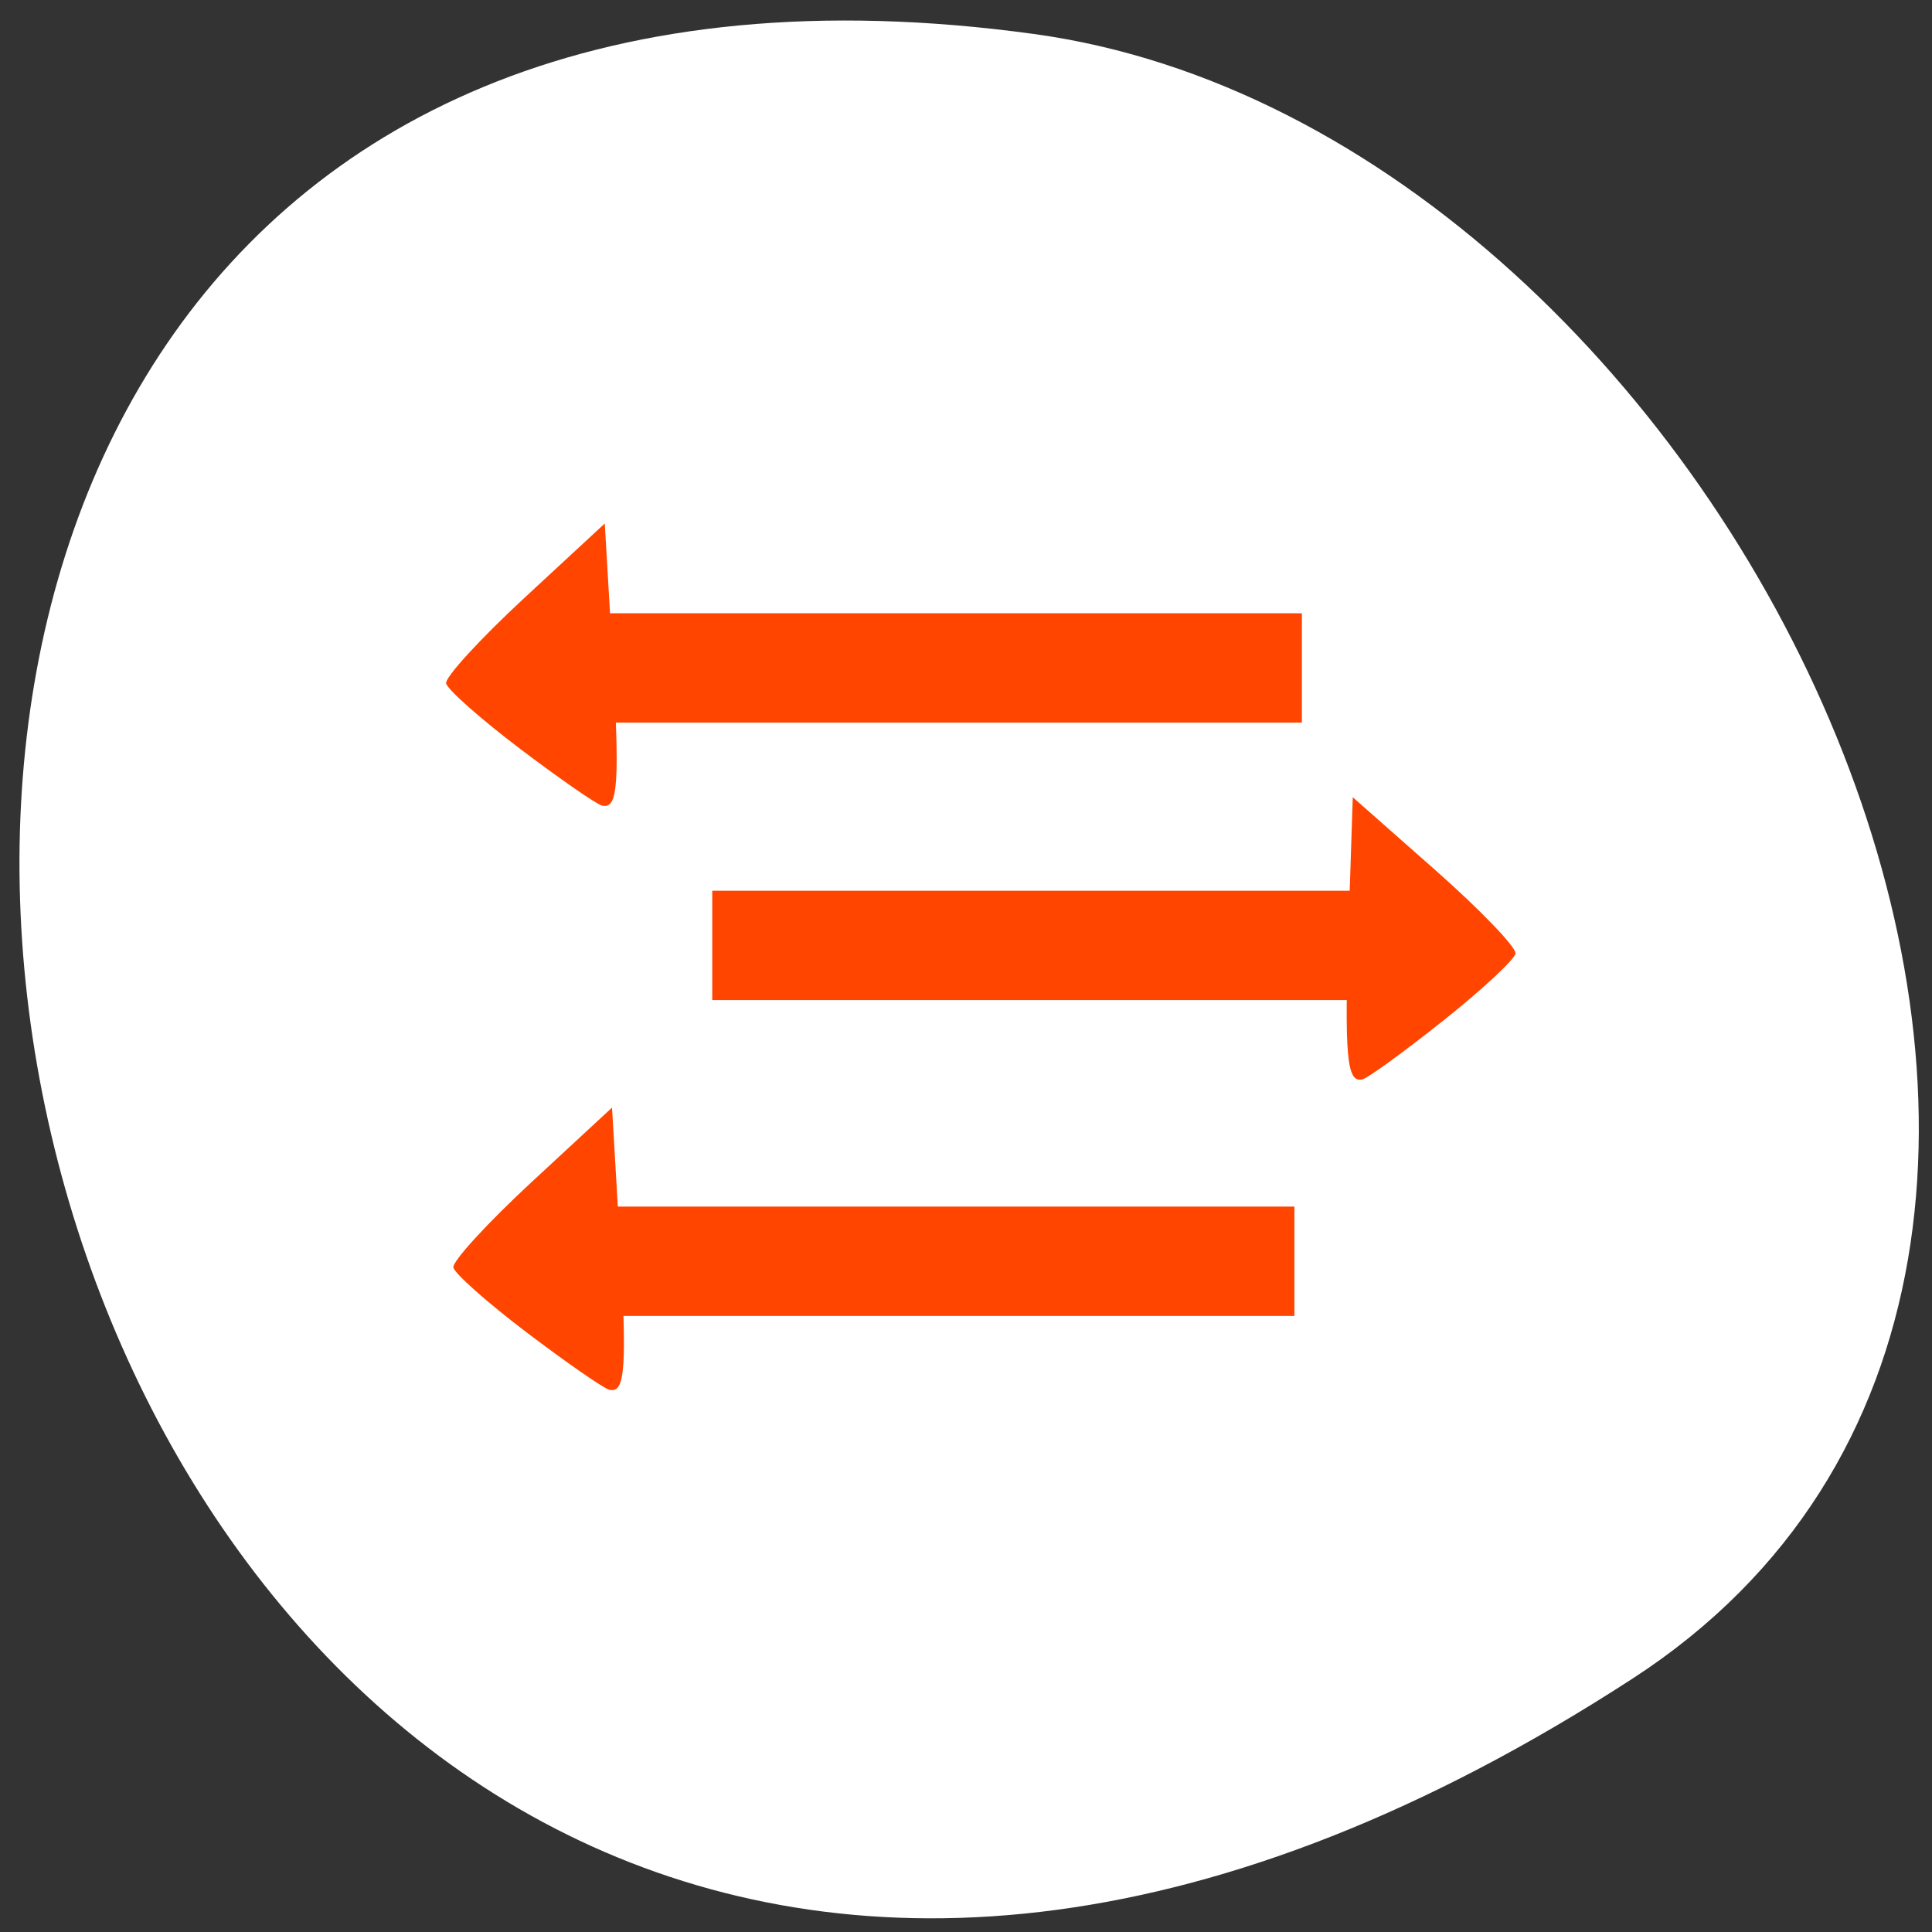 <svg xmlns="http://www.w3.org/2000/svg" viewBox="0 0 256 256"><rect x="0" y="0" width="256" height="256" fill="#333333" stroke="none"/><defs><clipPath><path transform="matrix(15.333 0 0 11.5 415 -125.5)" d="m -24 13 c 0 1.105 -0.672 2 -1.5 2 -0.828 0 -1.5 -0.895 -1.5 -2 0 -1.105 0.672 -2 1.5 -2 0.828 0 1.5 0.895 1.5 2 z"/></clipPath></defs><path d="M 216.379,222.385 C -5.181,366.324 -90.921,-26.815 137.009,4.505 229.969,17.276 301.139,167.33 216.379,222.385 z" style="fill:#fff;color:#000"/><g transform="matrix(0.799 0 0 0.742 29.374 49.612)" style="fill:#ff4500;fill-rule:evenodd"><path d="M 81.356,92.203 H199.593 V111.729 H81.356 z"/><path d="M 59.661,148.61 H177.898 V168.136 H59.661 z"/><path d="m 50.633,171.127 c -6.521,-5.323 -12.015,-10.563 -12.209,-11.644 -0.195,-1.082 5.646,-7.948 12.978,-15.258 l 13.332,-13.292 1.215,22.316 c 1.314,24.139 1.032,28.822 -1.692,28.054 -0.972,-0.274 -7.103,-4.853 -13.624,-10.176 z"/><path d="m 202.635,115.353 c 6.392,-5.477 11.759,-10.846 11.928,-11.932 0.169,-1.086 -5.834,-7.811 -13.338,-14.944 l -13.645,-12.97 -0.682,22.338 c -0.738,24.164 -0.344,28.838 2.361,28.006 0.966,-0.297 6.985,-5.021 13.377,-10.498 z"/><path d="M 60.903,42.654 H179.141 V62.179 H60.903 z"/><path d="m 49.43,66.813 c -6.521,-5.323 -12.015,-10.563 -12.209,-11.644 -0.195,-1.082 5.646,-7.948 12.978,-15.258 l 13.332,-13.292 1.215,22.316 c 1.314,24.139 1.032,28.822 -1.692,28.054 -0.972,-0.274 -7.103,-4.853 -13.624,-10.176 z"/></g></svg>